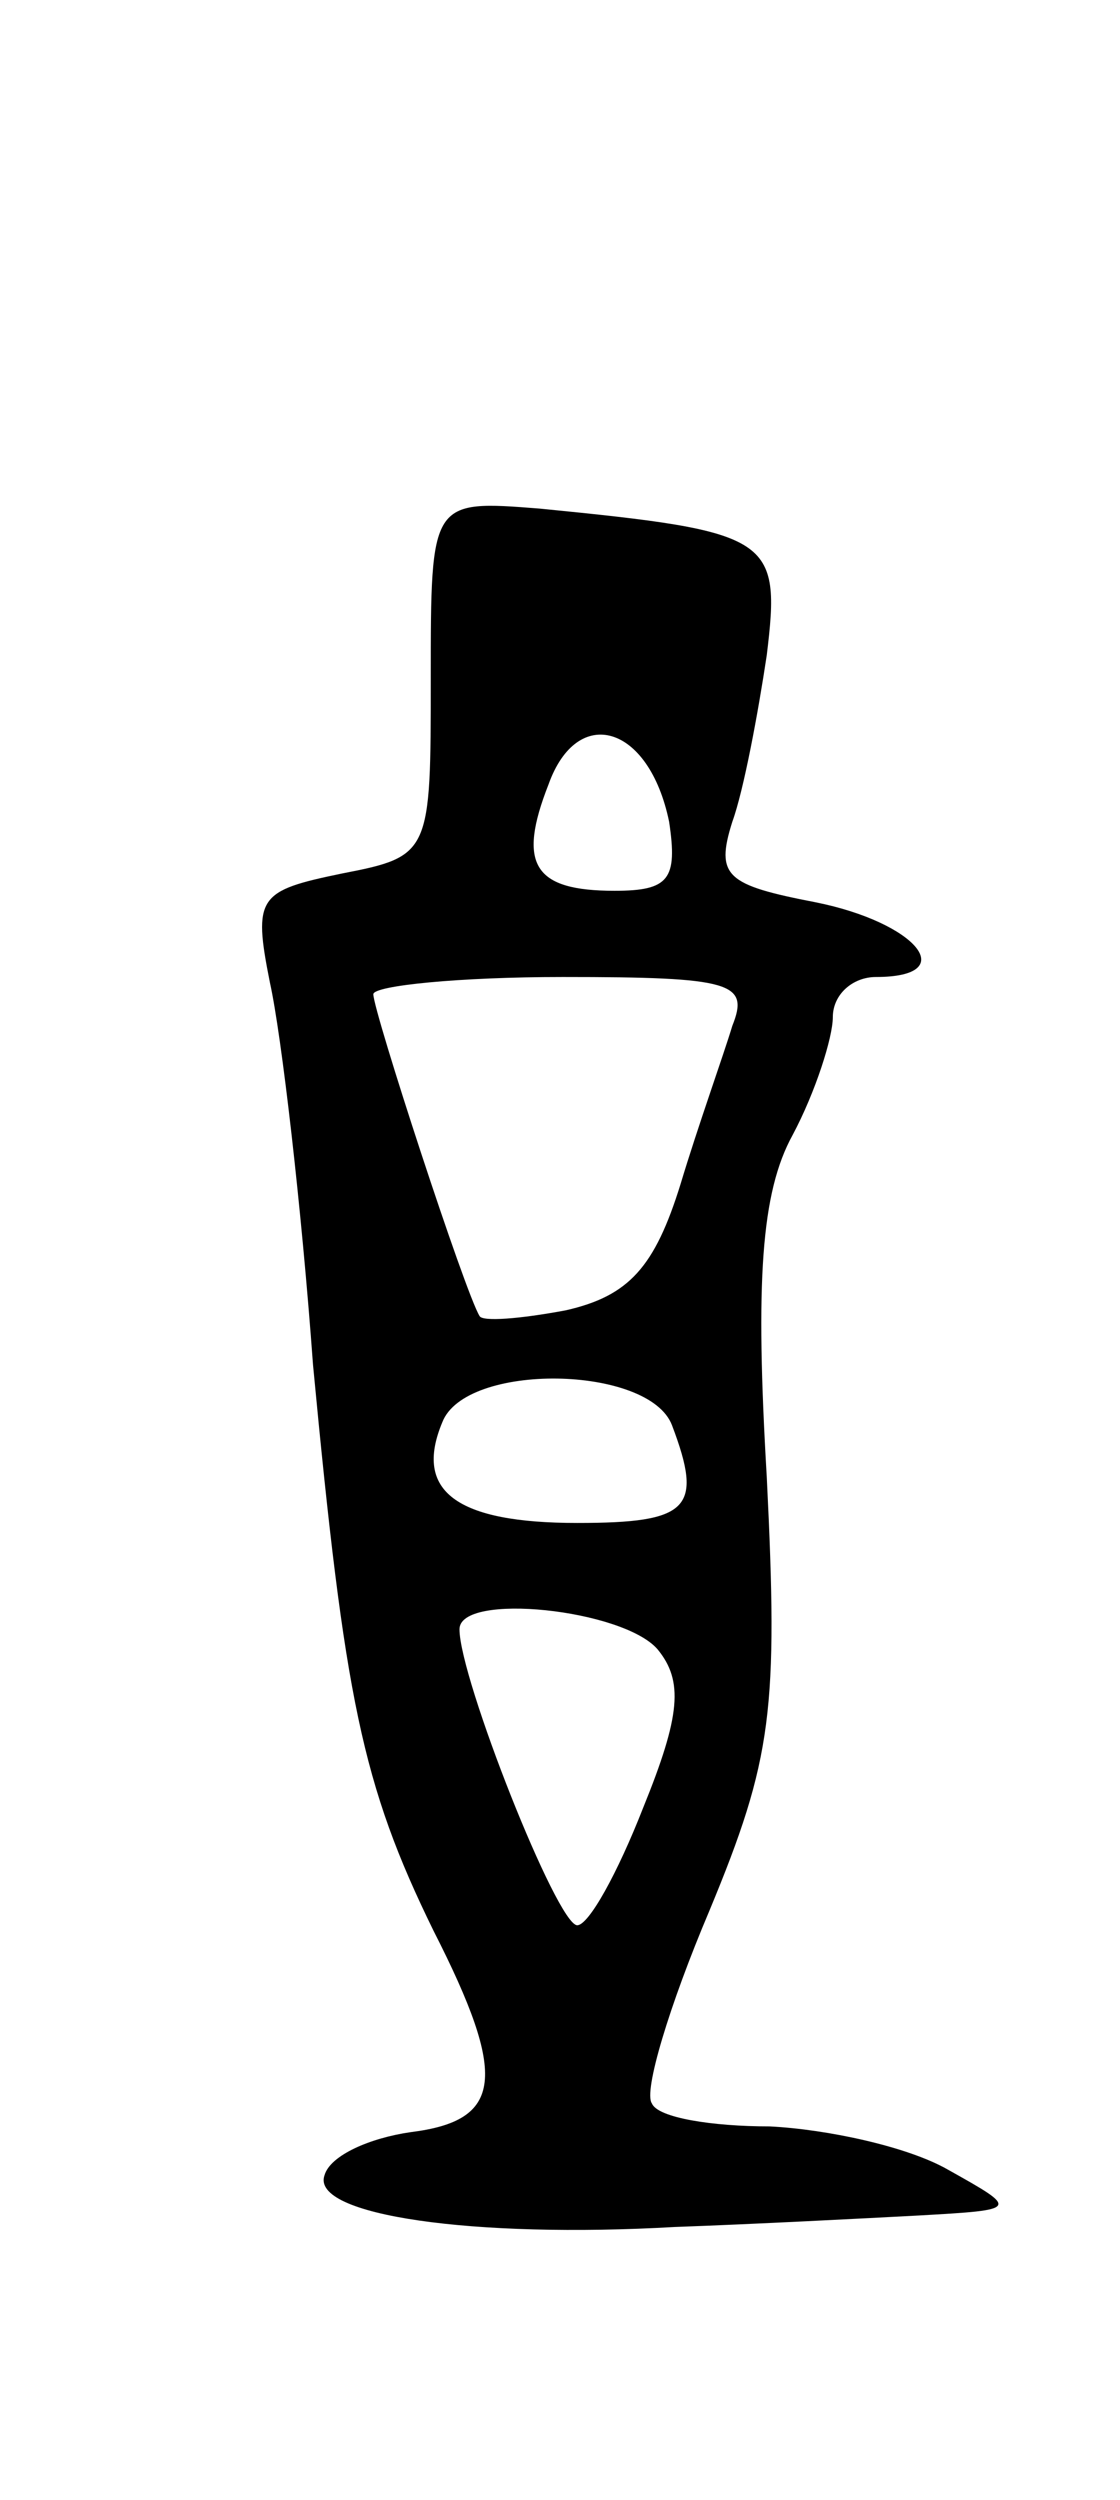 <svg version="1.0" xmlns="http://www.w3.org/2000/svg"
 width="39pt" height="87pt" viewBox="0 0 39 87"
 preserveAspectRatio="xMidYMid meet">
<g transform="translate(0,87) scale(0.1,-0.1)"
fill="#000000" stroke="none">
<path d="M150 634 c0 -61 0 -62 -31 -68 -29 -6 -31 -8 -25 -38 4 -18 11 -78
15 -133 11 -116 17 -146 42 -197 26 -51 24 -66 -8 -70 -14 -2 -28 -8 -30 -15
-5 -14 52 -22 122 -18 28 1 66 3 85 4 35 2 35 2 10 16 -14 8 -42 14 -62 15
-20 0 -39 3 -41 8 -3 4 6 34 20 67 22 53 24 70 20 151 -4 68 -2 99 9 119 8 15
14 34 14 41 0 8 7 14 15 14 30 0 14 19 -21 26 -31 6 -35 9 -29 28 4 11 9 38
12 58 5 41 2 43 -79 51 -38 3 -38 3 -38 -59z m83 -50 c3 -20 0 -24 -19 -24
-28 0 -34 9 -23 37 10 28 35 21 42 -13z m22 -71 c-3 -10 -12 -35 -18 -55 -9
-29 -18 -39 -40 -44 -16 -3 -29 -4 -30 -2 -5 8 -37 106 -37 112 0 3 30 6 66 6
59 0 65 -2 59 -17z m-21 -139 c11 -29 6 -34 -33 -34 -42 0 -57 11 -47 35 8 21
72 20 80 -1z m-5 -78 c9 -11 8 -23 -5 -55 -9 -23 -19 -41 -23 -41 -7 0 -41 86
-41 103 0 13 57 7 69 -7z"/>
</g>
</svg>
